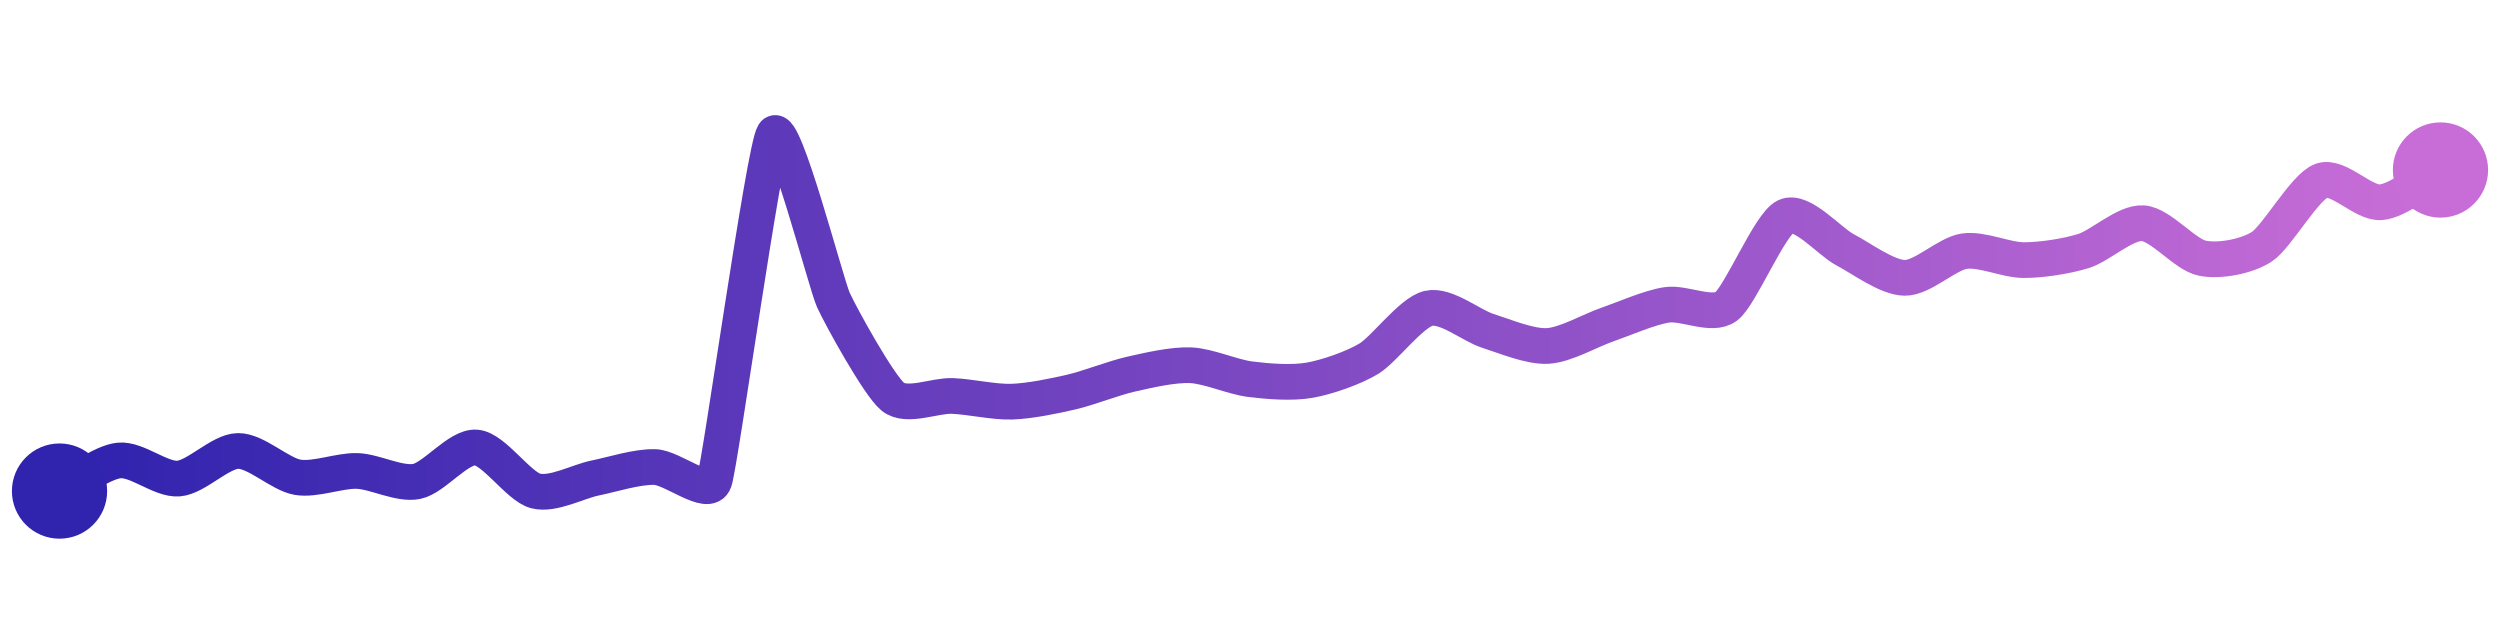 <svg width="200" height="50" viewBox="0 0 210 50" xmlns="http://www.w3.org/2000/svg">
    <defs>
        <linearGradient x1="0%" y1="0%" x2="100%" y2="0%" id="a">
            <stop stop-color="#3023AE" offset="0%"/>
            <stop stop-color="#C86DD7" offset="100%"/>
        </linearGradient>
    </defs>
    <path stroke="url(#a)"
          stroke-width="3"
          stroke-linejoin="round"
          stroke-linecap="round"
          d="M5 40 C 6.33 39.31, 8.51 37.59, 10 37.43 S 13.5 39.07, 15 38.95 S 18.5 36.65, 20 36.63 S 23.52 38.59, 25 38.84 S 28.5 38.26, 30 38.31 S 33.53 39.48, 35 39.19 S 38.5 36.22, 40 36.34 S 43.55 39.62, 45 39.99 S 48.53 39.2, 50 38.9 S 53.5 37.94, 55 37.98 S 59.5 40.58, 60 39.17 S 64.18 11.25, 65 10 S 69.38 22.57, 70 23.94 S 73.83 31.14, 75 32.08 S 78.5 31.95, 80 32.01 S 83.5 32.54, 85 32.49 S 88.54 32.02, 90 31.68 S 93.54 30.51, 95 30.18 S 98.5 29.37, 100 29.43 S 103.51 30.41, 105 30.6 S 108.52 30.95, 110 30.69 S 113.72 29.65, 115 28.87 S 118.54 24.99, 120 24.65 S 123.57 26.1, 125 26.55 S 128.5 27.89, 130 27.81 S 133.58 26.51, 135 26.02 S 138.52 24.59, 140 24.36 S 143.8 25.38, 145 24.49 S 148.65 17.57, 150 16.93 S 153.67 19.05, 155 19.74 S 158.5 22.07, 160 22.09 S 163.52 20.07, 165 19.85 S 168.5 20.6, 170 20.6 S 173.57 20.28, 175 19.84 S 178.5 17.41, 180 17.5 S 183.53 20.15, 185 20.44 S 188.74 20.29, 190 19.47 S 193.59 14.45, 195 13.93 S 198.51 15.87, 200 15.74 S 203.68 13.74, 205 13.03"
          fill="none"/>
    <circle r="4" cx="5" cy="40" fill="#3023AE"/>
    <circle r="4" cx="205" cy="13.03" fill="#C86DD7"/>      
</svg>